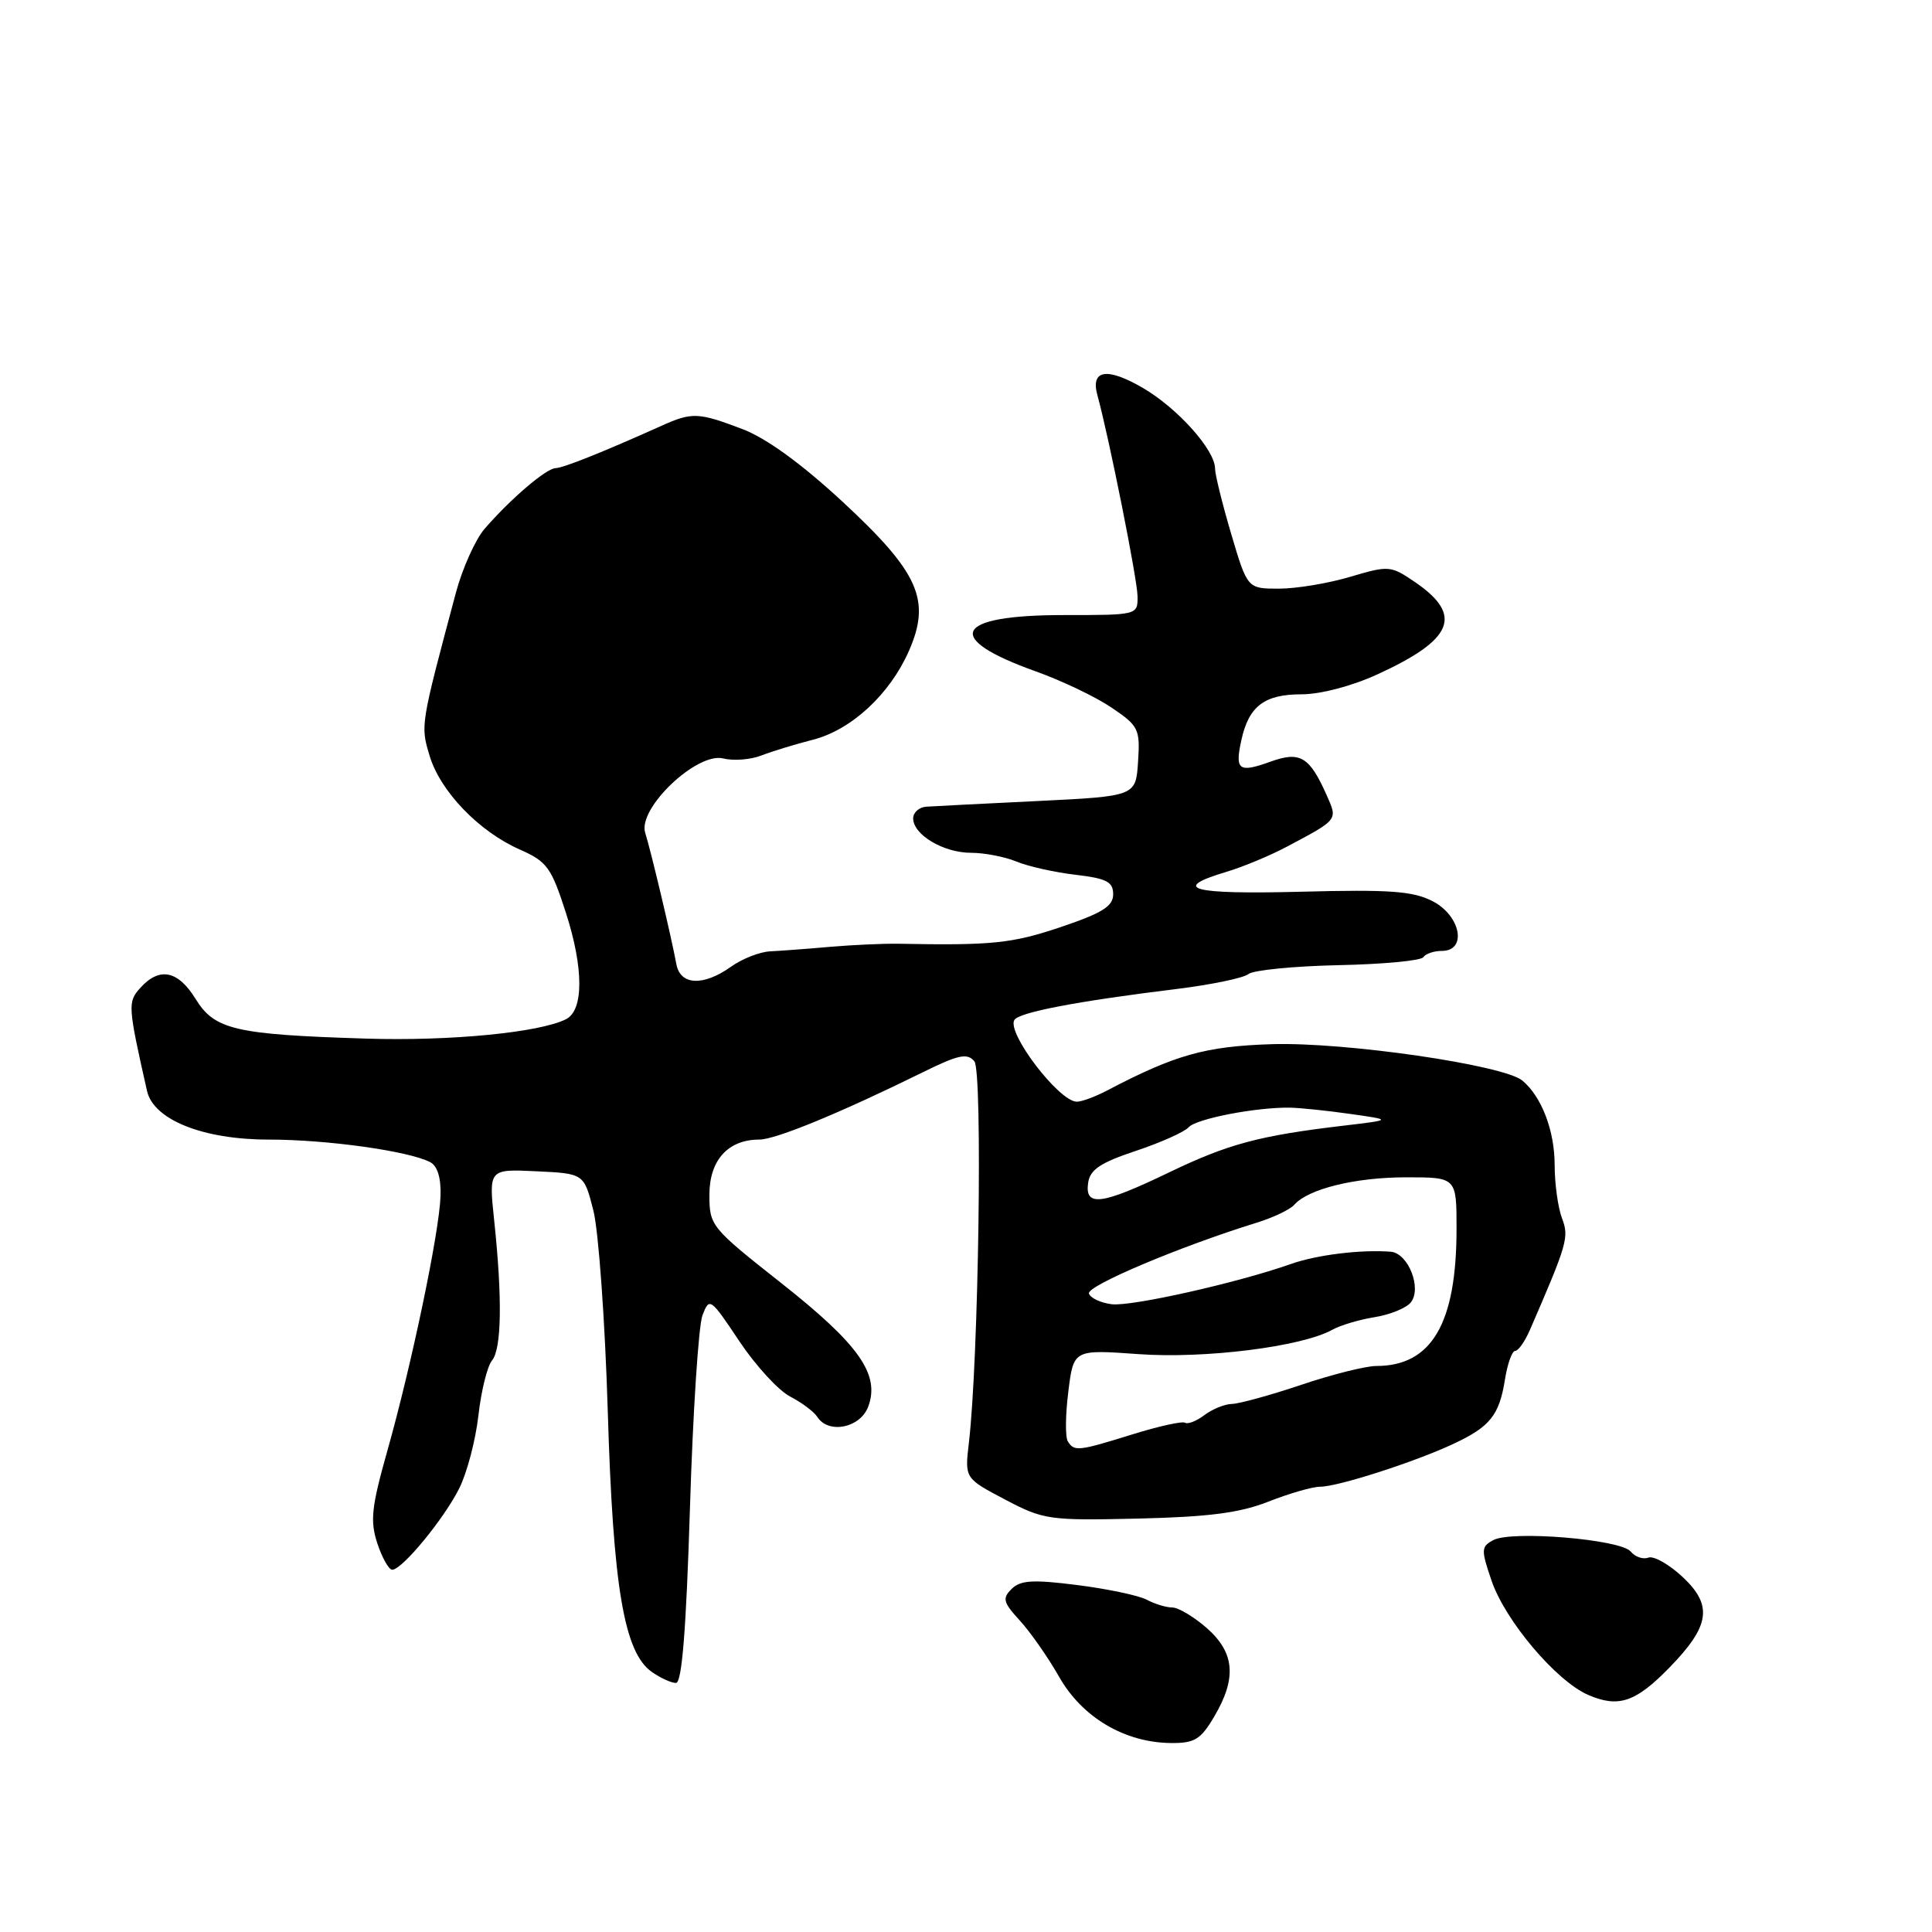 <?xml version="1.0" encoding="UTF-8" standalone="no"?>
<!DOCTYPE svg PUBLIC "-//W3C//DTD SVG 1.1//EN" "http://www.w3.org/Graphics/SVG/1.1/DTD/svg11.dtd" >
<svg xmlns="http://www.w3.org/2000/svg" xmlns:xlink="http://www.w3.org/1999/xlink" version="1.1" viewBox="0 0 256 256">
 <g >
 <path fill="currentColor"
d=" M 160.90 227.44 C 163.90 222.36 163.61 218.98 159.90 215.72 C 158.19 214.23 156.14 213.00 155.33 213.00 C 154.53 213.00 153.01 212.54 151.95 211.97 C 150.90 211.41 146.77 210.54 142.77 210.03 C 136.88 209.28 135.22 209.38 134.05 210.54 C 132.78 211.79 132.92 212.32 135.14 214.74 C 136.53 216.26 138.89 219.63 140.37 222.24 C 143.42 227.58 149.04 230.90 155.15 230.96 C 158.29 230.99 159.10 230.50 160.90 227.44 Z  M 221.21 220.96 C 226.59 215.44 226.99 212.73 222.95 208.95 C 221.16 207.28 219.12 206.13 218.42 206.39 C 217.72 206.66 216.66 206.30 216.07 205.58 C 214.73 203.97 200.30 202.77 197.88 204.07 C 196.25 204.94 196.23 205.33 197.64 209.45 C 199.45 214.76 206.21 222.75 210.45 224.59 C 214.46 226.32 216.73 225.56 221.21 220.96 Z  M 91.42 199.89 C 91.81 187.18 92.56 175.66 93.08 174.29 C 94.00 171.87 94.13 171.97 97.96 177.71 C 100.13 180.96 103.16 184.26 104.70 185.05 C 106.24 185.85 107.86 187.06 108.30 187.75 C 109.77 190.05 113.96 189.22 115.03 186.42 C 116.65 182.15 113.86 178.17 103.50 170.00 C 94.20 162.66 94.00 162.42 94.00 158.31 C 94.00 153.73 96.47 151.00 100.61 151.00 C 102.77 151.00 111.31 147.48 122.24 142.10 C 126.99 139.75 128.17 139.50 129.11 140.63 C 130.22 141.98 129.68 180.17 128.38 191.19 C 127.83 195.88 127.83 195.88 133.16 198.69 C 138.29 201.39 138.99 201.49 150.79 201.22 C 160.16 201.00 164.28 200.47 168.08 198.97 C 170.83 197.89 173.90 197.00 174.91 197.00 C 177.25 197.00 187.32 193.77 192.50 191.36 C 197.44 189.06 198.66 187.56 199.42 182.76 C 199.75 180.69 200.36 179.00 200.77 179.00 C 201.18 179.00 202.05 177.76 202.71 176.25 C 207.70 164.75 207.93 163.95 206.97 161.42 C 206.44 160.02 206.00 156.85 206.00 154.39 C 206.00 149.82 204.27 145.30 201.72 143.18 C 199.22 141.11 178.17 138.05 168.50 138.36 C 159.69 138.64 155.71 139.77 146.67 144.51 C 145.11 145.33 143.31 145.99 142.67 145.98 C 140.31 145.95 133.36 136.84 134.41 135.15 C 135.04 134.13 142.69 132.67 155.88 131.05 C 160.50 130.48 164.78 129.59 165.42 129.07 C 166.05 128.55 171.41 128.02 177.33 127.89 C 183.25 127.77 188.32 127.29 188.60 126.83 C 188.89 126.38 189.99 126.00 191.06 126.00 C 194.43 126.00 193.57 121.35 189.84 119.42 C 187.24 118.07 184.17 117.85 172.34 118.16 C 157.82 118.53 155.00 117.77 162.55 115.51 C 164.72 114.86 168.30 113.37 170.50 112.20 C 177.34 108.57 177.26 108.67 175.81 105.41 C 173.52 100.25 172.28 99.50 168.33 100.93 C 164.13 102.44 163.61 102.06 164.49 98.06 C 165.47 93.57 167.54 92.00 172.45 92.00 C 174.98 92.00 179.13 90.91 182.51 89.36 C 192.58 84.75 193.91 81.53 187.54 77.16 C 184.27 74.93 184.05 74.91 178.91 76.43 C 176.01 77.30 171.76 78.00 169.46 78.00 C 165.29 78.00 165.29 78.00 163.14 70.75 C 161.96 66.76 161.00 62.87 161.00 62.09 C 161.00 59.64 156.09 54.14 151.50 51.44 C 146.70 48.63 144.48 48.97 145.41 52.36 C 146.96 58.00 150.71 76.79 150.73 79.00 C 150.76 81.50 150.75 81.50 140.93 81.50 C 126.38 81.50 124.88 84.55 137.27 88.97 C 140.69 90.19 145.21 92.35 147.30 93.77 C 150.88 96.19 151.08 96.60 150.80 100.92 C 150.50 105.50 150.50 105.50 137.50 106.14 C 130.35 106.49 123.71 106.82 122.75 106.89 C 121.79 106.95 121.00 107.65 121.00 108.44 C 121.00 110.61 125.02 113.00 128.66 113.00 C 130.42 113.00 133.14 113.52 134.68 114.16 C 136.23 114.80 139.75 115.59 142.50 115.91 C 146.64 116.40 147.50 116.84 147.50 118.50 C 147.50 120.09 146.05 120.99 140.50 122.86 C 134.08 125.02 131.41 125.29 119.00 125.05 C 117.08 125.02 113.03 125.20 110.00 125.46 C 106.97 125.73 103.39 125.99 102.03 126.06 C 100.66 126.13 98.34 127.04 96.87 128.09 C 93.19 130.71 90.14 130.57 89.62 127.75 C 88.98 124.25 86.25 112.74 85.49 110.34 C 84.48 107.11 92.35 99.62 95.84 100.50 C 97.20 100.84 99.48 100.66 100.90 100.10 C 102.33 99.55 105.39 98.61 107.71 98.02 C 112.81 96.72 117.92 91.99 120.44 86.24 C 123.40 79.51 121.76 75.85 111.60 66.44 C 106.17 61.42 101.51 58.04 98.36 56.85 C 92.52 54.63 91.70 54.60 87.65 56.42 C 79.89 59.91 74.66 62.00 73.62 62.03 C 72.38 62.06 67.66 66.09 64.21 70.07 C 62.99 71.49 61.27 75.31 60.40 78.57 C 55.70 96.16 55.71 96.10 56.92 100.13 C 58.33 104.85 63.45 110.17 68.86 112.56 C 72.49 114.16 73.05 114.93 75.00 121.00 C 77.35 128.30 77.35 133.87 75.00 135.05 C 71.48 136.82 59.66 137.97 48.50 137.62 C 31.15 137.08 28.44 136.45 25.92 132.37 C 23.59 128.59 21.14 128.09 18.62 130.87 C 16.90 132.76 16.93 133.24 19.48 144.55 C 20.34 148.37 26.89 151.00 35.58 151.00 C 43.34 151.00 54.14 152.51 57.00 153.99 C 57.97 154.49 58.46 156.10 58.37 158.51 C 58.22 163.25 54.54 180.86 51.32 192.26 C 49.22 199.70 49.02 201.53 50.00 204.51 C 50.64 206.43 51.52 208.00 51.97 208.00 C 53.28 208.00 58.82 201.28 60.85 197.22 C 61.88 195.17 63.02 190.83 63.39 187.57 C 63.76 184.30 64.57 181.01 65.20 180.26 C 66.47 178.73 66.57 172.00 65.48 161.70 C 64.76 154.90 64.76 154.90 71.07 155.20 C 77.38 155.50 77.38 155.50 78.63 160.42 C 79.31 163.12 80.17 175.04 80.53 186.92 C 81.23 210.31 82.69 218.97 86.37 221.54 C 87.51 222.34 88.95 223.00 89.57 223.00 C 90.36 223.00 90.92 215.96 91.42 199.89 Z  M 141.49 190.98 C 141.14 190.42 141.17 187.45 141.56 184.39 C 142.25 178.81 142.25 178.81 150.88 179.43 C 159.65 180.06 172.48 178.45 176.52 176.21 C 177.61 175.60 180.14 174.85 182.15 174.53 C 184.16 174.21 186.30 173.34 186.92 172.60 C 188.45 170.75 186.61 166.04 184.27 165.86 C 180.35 165.55 174.48 166.27 171.04 167.49 C 163.98 169.98 149.96 173.13 147.32 172.82 C 145.85 172.64 144.49 172.00 144.29 171.40 C 143.96 170.39 156.43 165.13 166.50 162.02 C 168.70 161.34 170.95 160.27 171.50 159.64 C 173.35 157.53 179.59 156.00 186.32 156.00 C 193.00 156.00 193.00 156.00 193.00 162.82 C 193.00 175.37 189.71 181.00 182.36 181.00 C 180.98 181.00 176.50 182.12 172.41 183.50 C 168.31 184.88 164.18 186.01 163.23 186.03 C 162.28 186.05 160.65 186.71 159.60 187.50 C 158.56 188.29 157.40 188.75 157.03 188.52 C 156.66 188.29 153.53 188.98 150.09 190.05 C 142.86 192.30 142.34 192.36 141.49 190.98 Z  M 144.18 156.75 C 144.43 154.98 145.79 154.07 150.50 152.50 C 153.80 151.40 156.95 149.99 157.50 149.37 C 158.50 148.24 166.40 146.71 170.90 146.77 C 172.22 146.79 175.82 147.16 178.90 147.60 C 184.50 148.39 184.50 148.39 178.00 149.16 C 166.84 150.48 162.74 151.58 154.91 155.35 C 145.96 159.66 143.73 159.95 144.18 156.75 Z "/>
</g>
</svg>